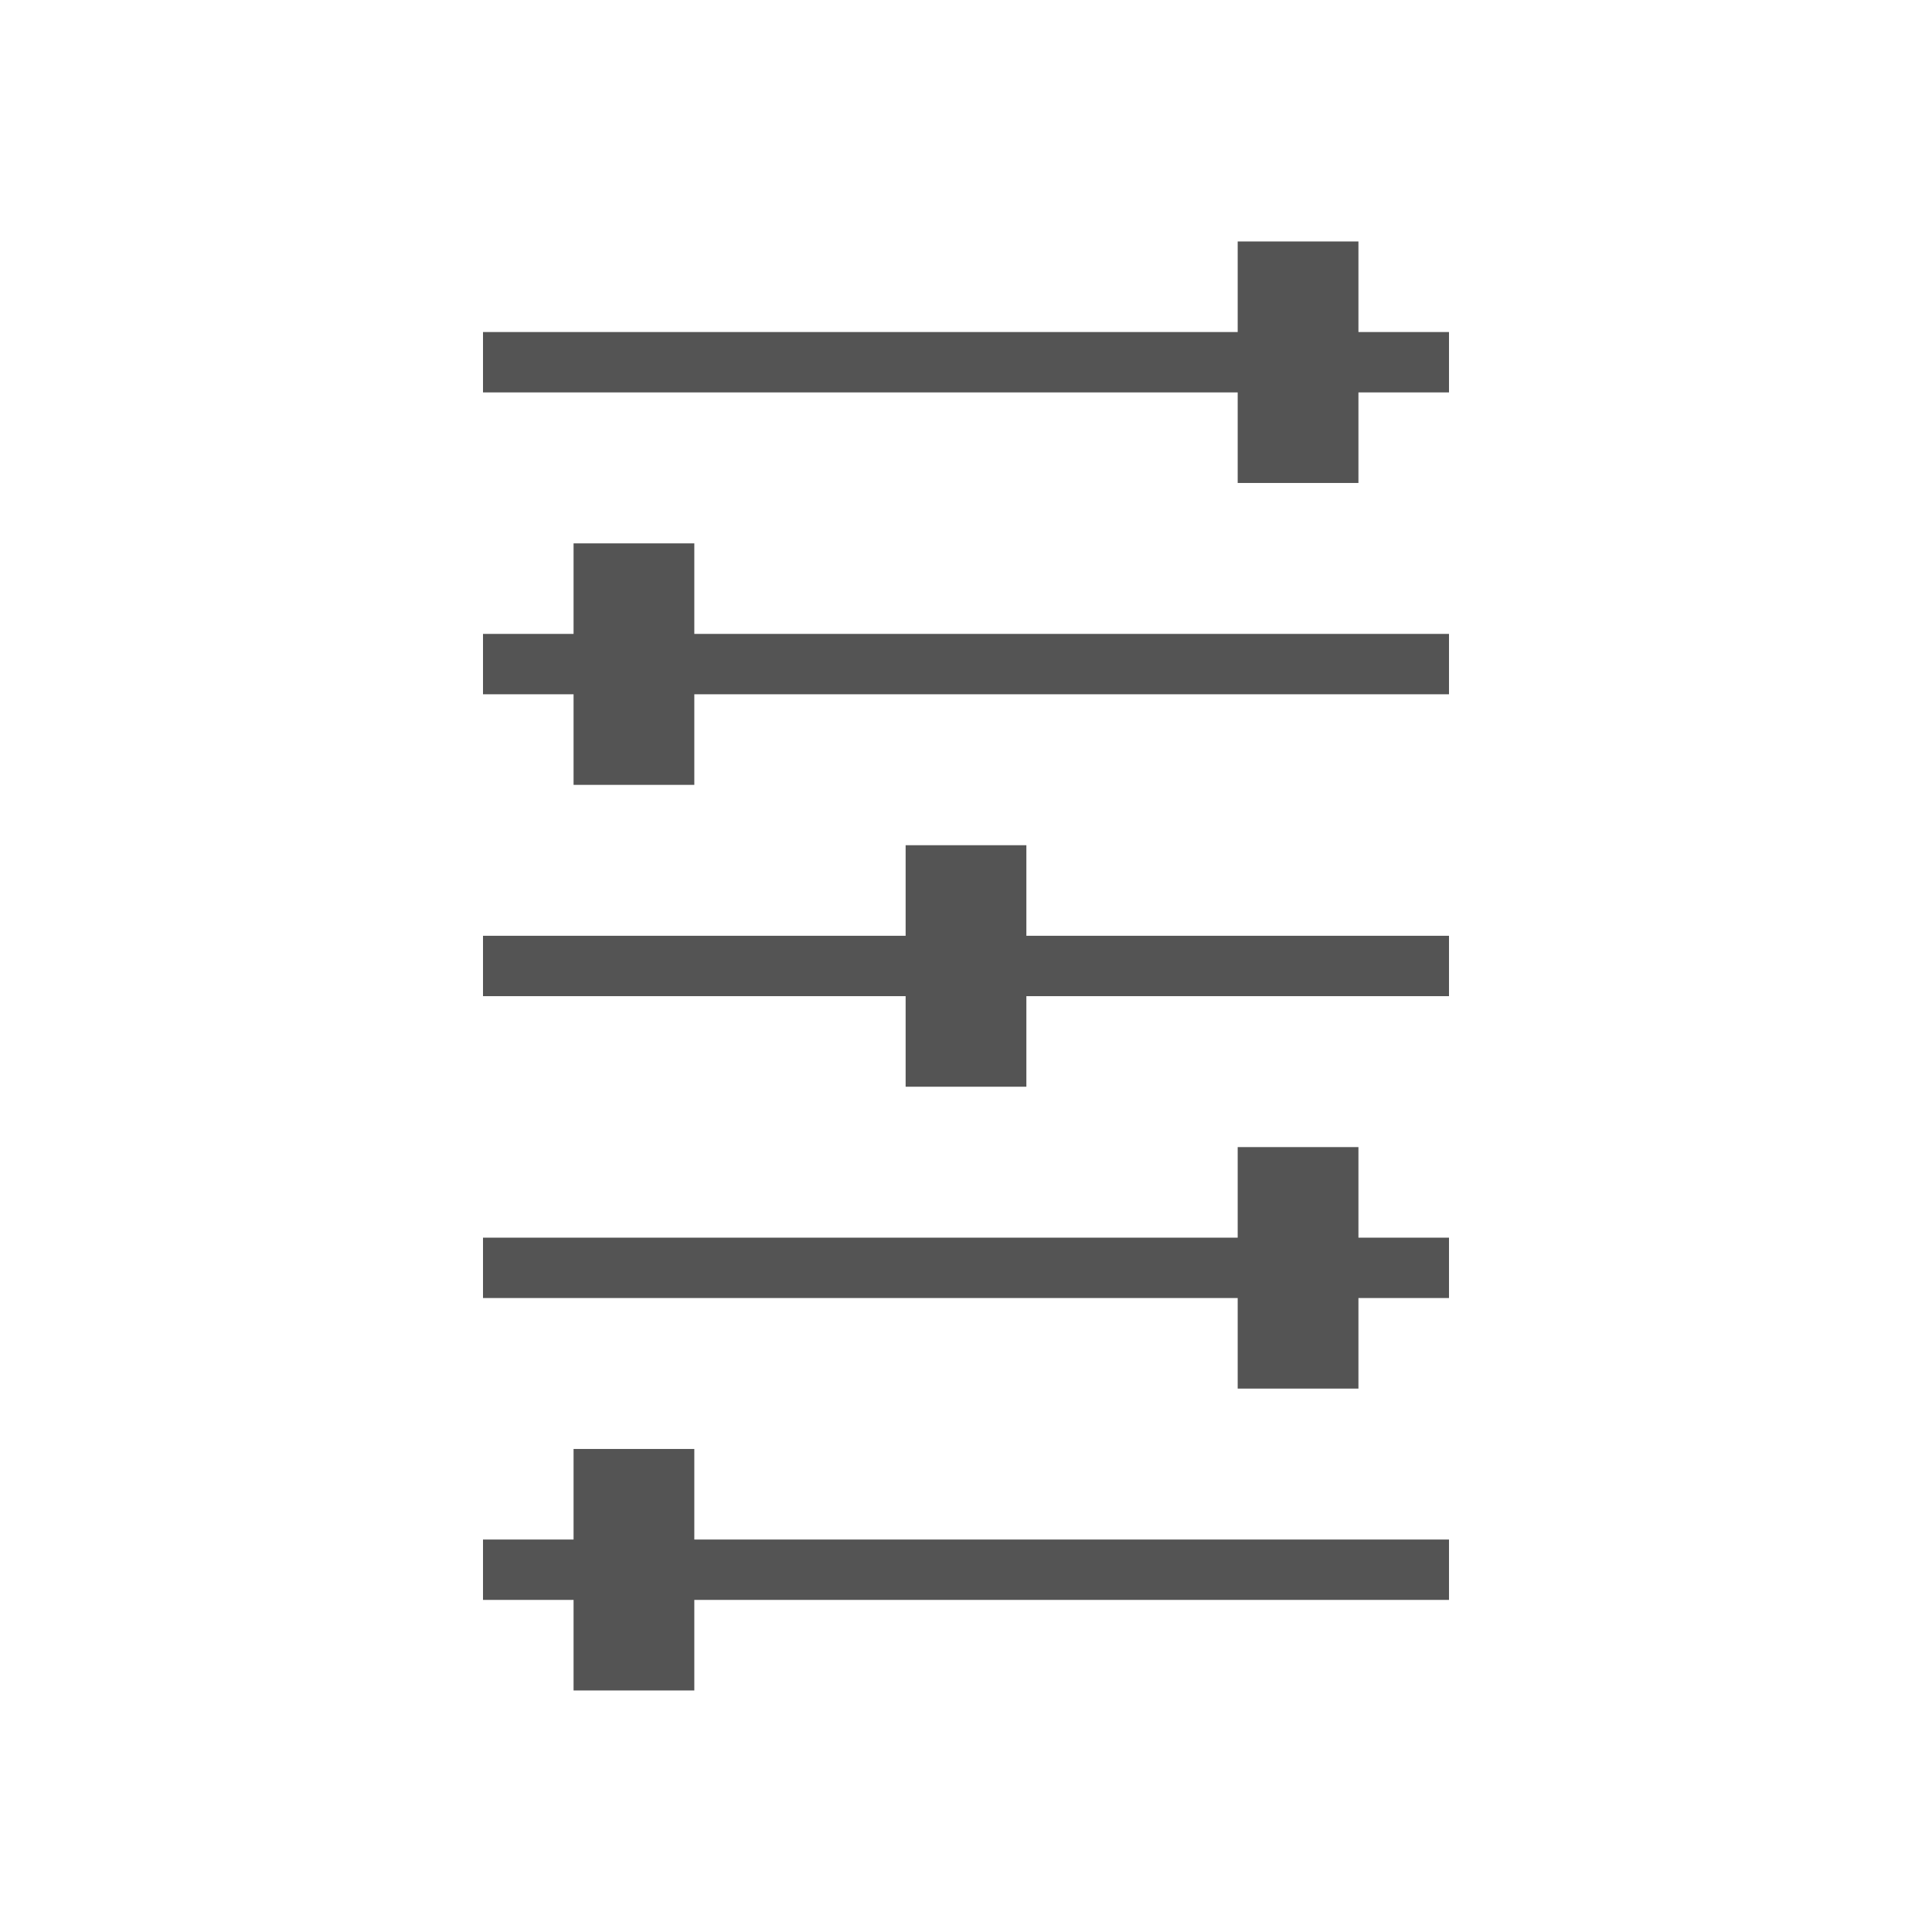 <svg width="64" height="64" viewBox="0 0 64 64" fill="none" xmlns="http://www.w3.org/2000/svg">
    <rect x="16" y="10.999" width="32" height="2" fill="#545454"/>
    <rect x="16" y="20.999" width="32" height="2" fill="#545454"/>
    <rect x="16" y="30.999" width="32" height="2" fill="#545454"/>
    <rect x="16" y="40.999" width="32" height="2" fill="#545454"/>
    <rect x="16" y="50.999" width="32" height="2" fill="#545454"/>
    <rect x="19" y="47.999" width="4" height="8" fill="#545454"/>
    <rect x="41" y="37.999" width="4" height="8" fill="#545454"/>
    <rect x="30" y="27.999" width="4" height="8" fill="#545454"/>
    <rect x="19" y="18" width="4" height="8" fill="#545454"/>
    <rect x="41" y="7.999" width="4" height="8" fill="#545454"/>
</svg>
